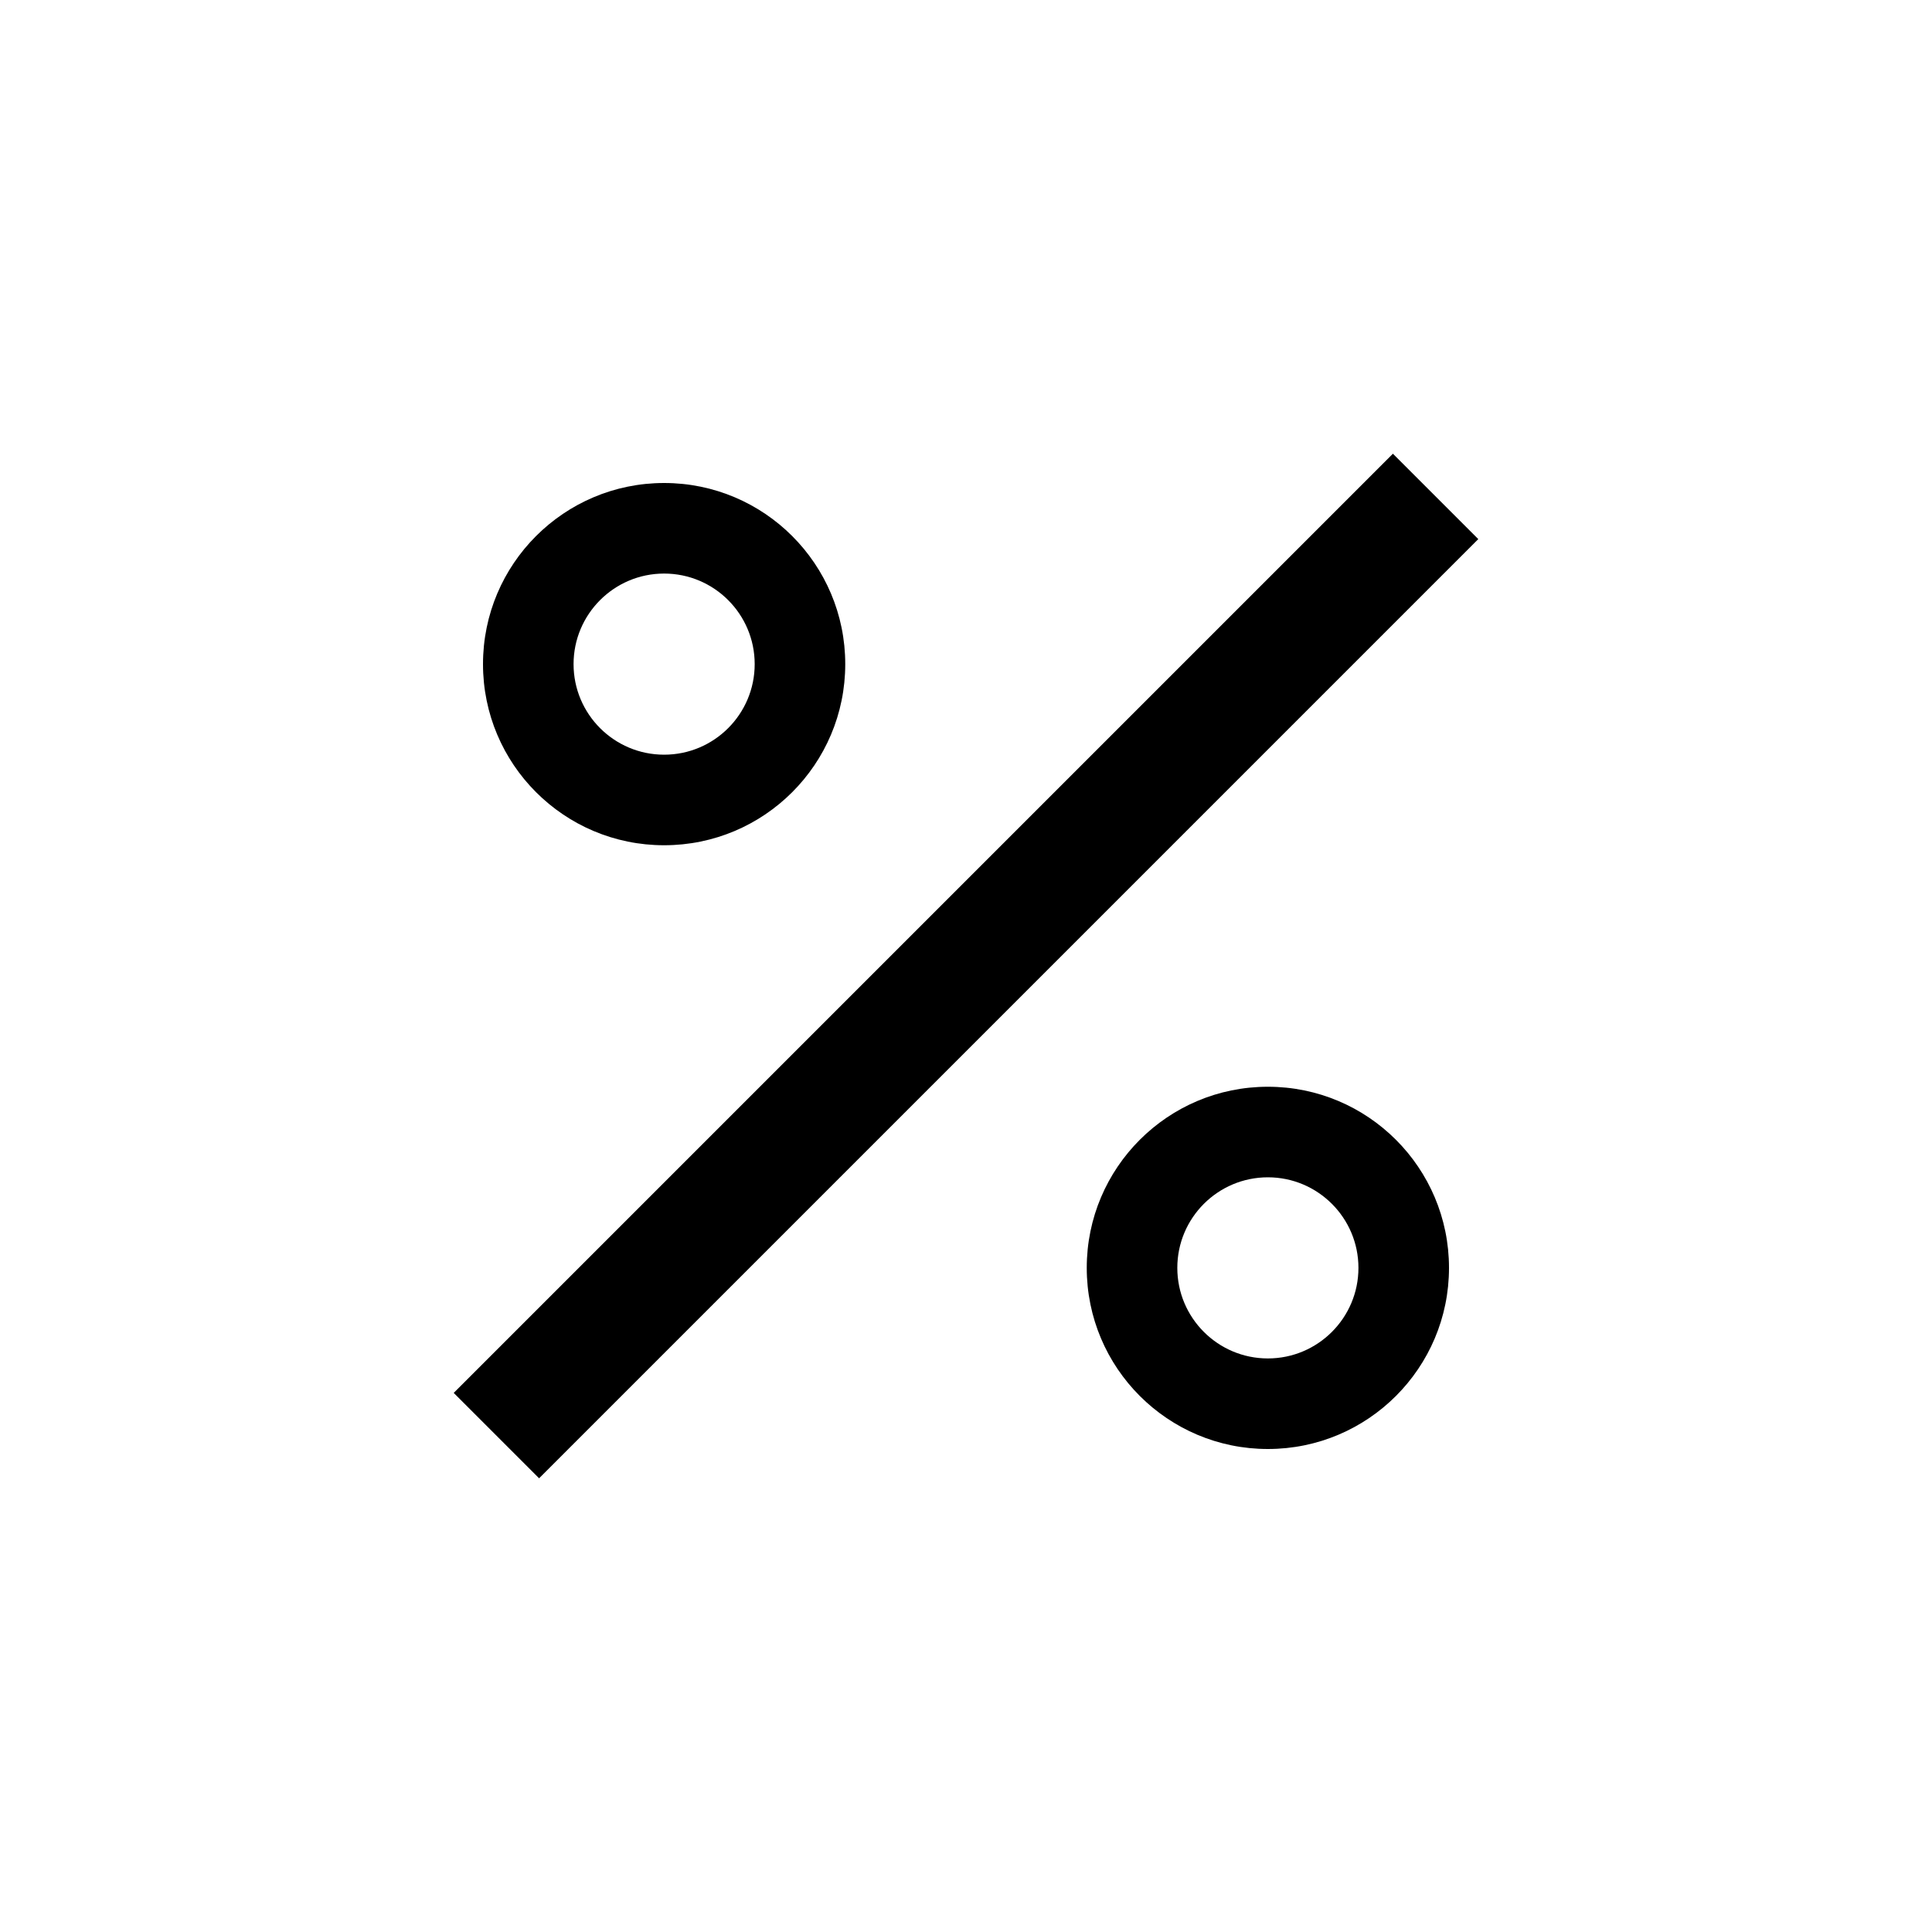 <?xml version="1.0" encoding="UTF-8"?>
<svg width="32px" height="32px" viewBox="0 0 32 32" version="1.1" xmlns="http://www.w3.org/2000/svg" xmlns:xlink="http://www.w3.org/1999/xlink">
    <!-- Generator: Sketch 64 (93537) - https://sketch.com -->
    <title>icons/percentage</title>
    <desc>Created with Sketch.</desc>
    <g id="icons/percentage" stroke="none" stroke-width="1" fill="none" fill-rule="evenodd">
        <path d="M11,14 C9.343,14 8,12.657 8,11 C8,9.343 9.343,8 11,8 C12.657,8 14,9.343 14,11 C14,12.657 12.657,14 11,14 Z M11,12.5 C11.828,12.5 12.5,11.828 12.5,11 C12.5,10.172 11.828,9.5 11,9.5 C10.172,9.5 9.5,10.172 9.5,11 C9.5,11.828 10.172,12.5 11,12.5 Z M21,24 C19.343,24 18,22.657 18,21 C18,19.343 19.343,18 21,18 C22.657,18 24,19.343 24,21 C24,22.657 22.657,24 21,24 Z M21,22.5 C21.828,22.5 22.5,21.828 22.5,21 C22.5,20.172 21.828,19.5 21,19.5 C20.172,19.5 19.5,20.172 19.5,21 C19.5,21.828 20.172,22.5 21,22.5 Z M23.071,7.515 L24.485,8.929 L8.929,24.485 L7.515,23.071 L23.071,7.515 Z" id="Shape" fill="#000000" fill-rule="nonzero"></path>
    </g>
</svg>
